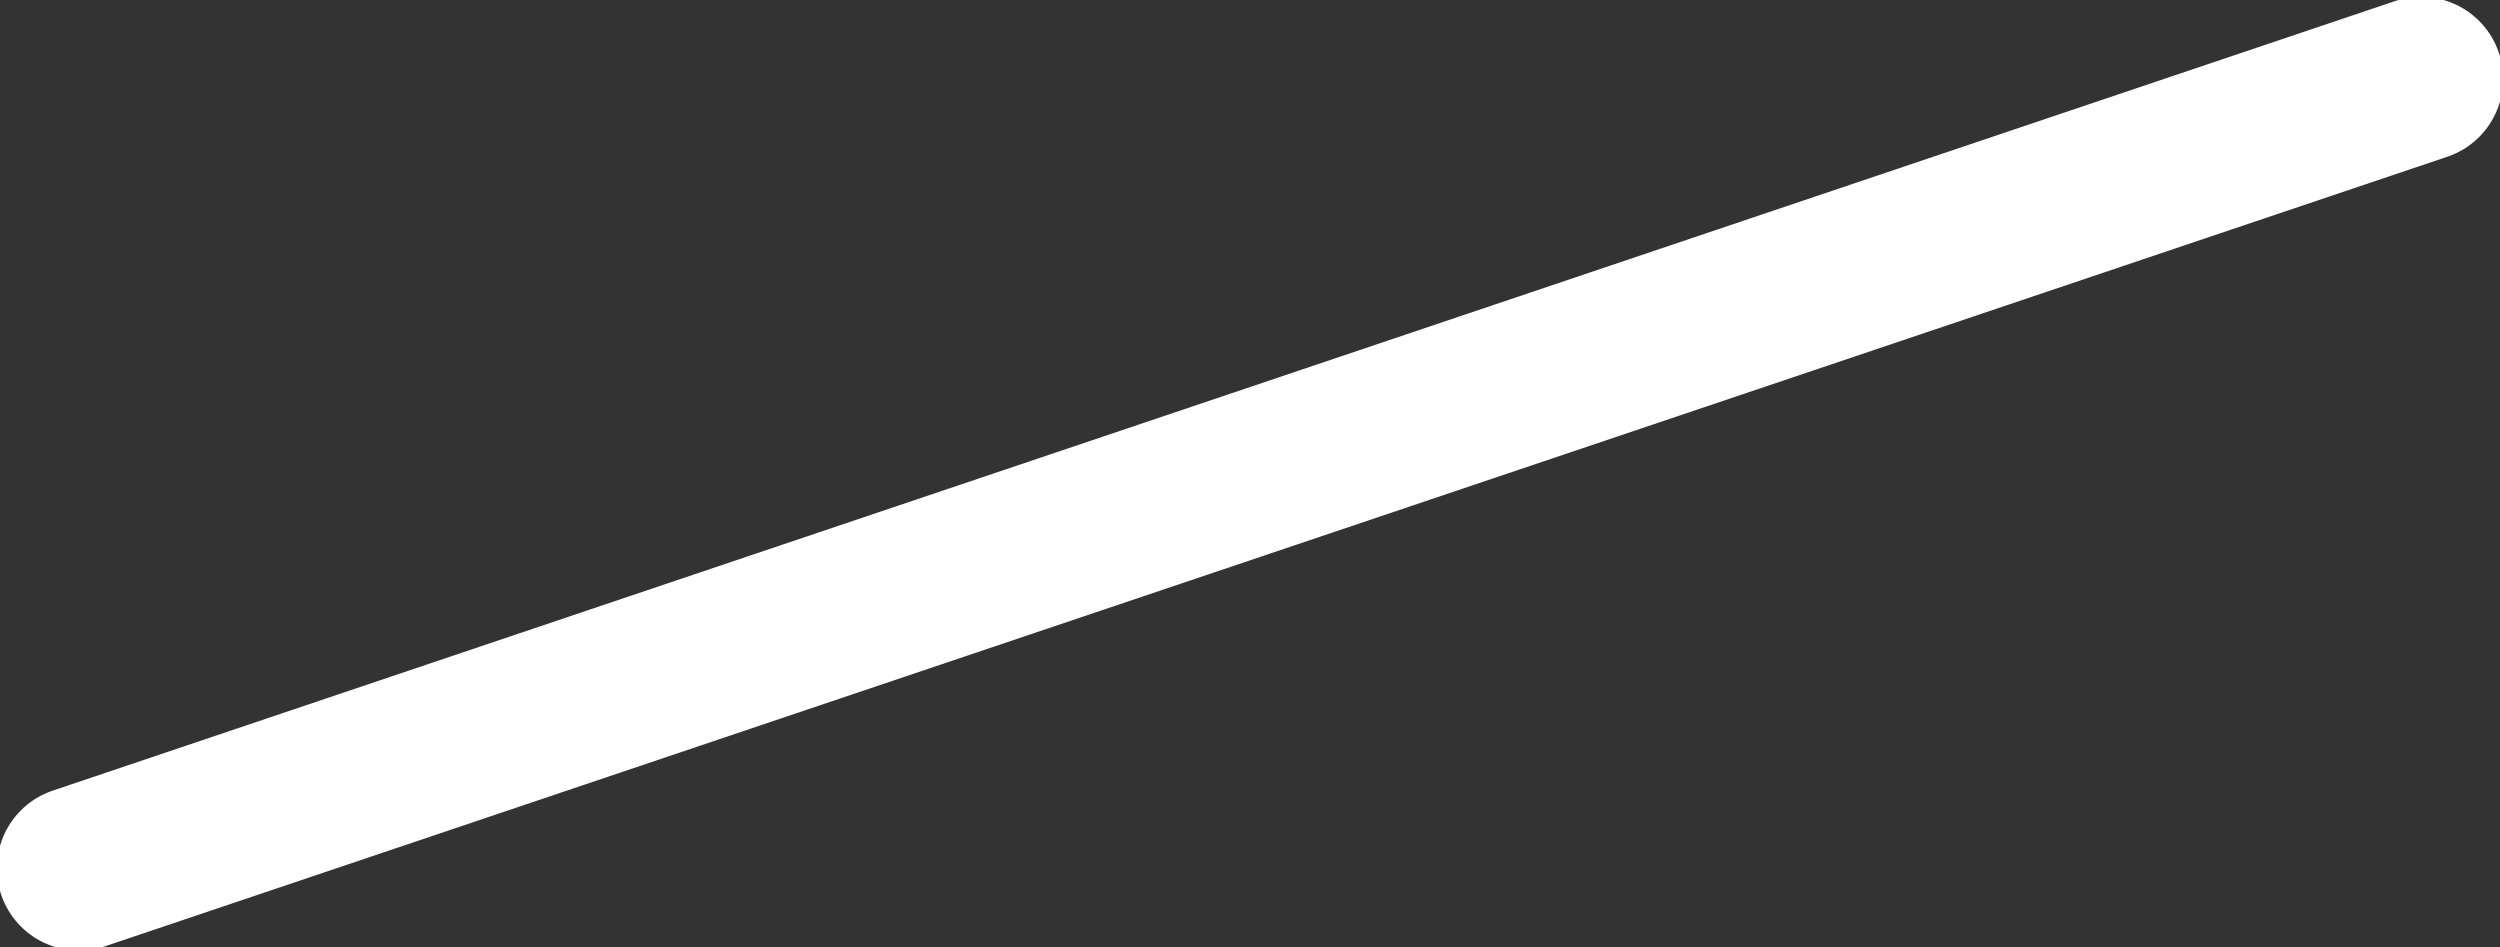 <!-- Generator: Adobe Illustrator 19.2.1, SVG Export Plug-In  -->
<svg version="1.1"
	 xmlns="http://www.w3.org/2000/svg" xmlns:xlink="http://www.w3.org/1999/xlink" xmlns:a="http://ns.adobe.com/AdobeSVGViewerExtensions/3.0/"
	 x="0px" y="0px" width="19px" height="7.2px" viewBox="0 0 19 7.2" style="enable-background:new 0 0 19 7.2;"
	 xml:space="preserve">
<rect x="0" y="0" width="19" height="7.2" fill="#333333" stroke="none"/>
<style type="text/css">
	.st0{fill:none;stroke:#FFFFFF;stroke-width:1.248;stroke-linecap:round;stroke-linejoin:round;stroke-miterlimit:10;}
</style>
<defs>
</defs>
<line class="st0" x1="18.4" y1="0.6" x2="0.6" y2="6.6"/>
</svg>
